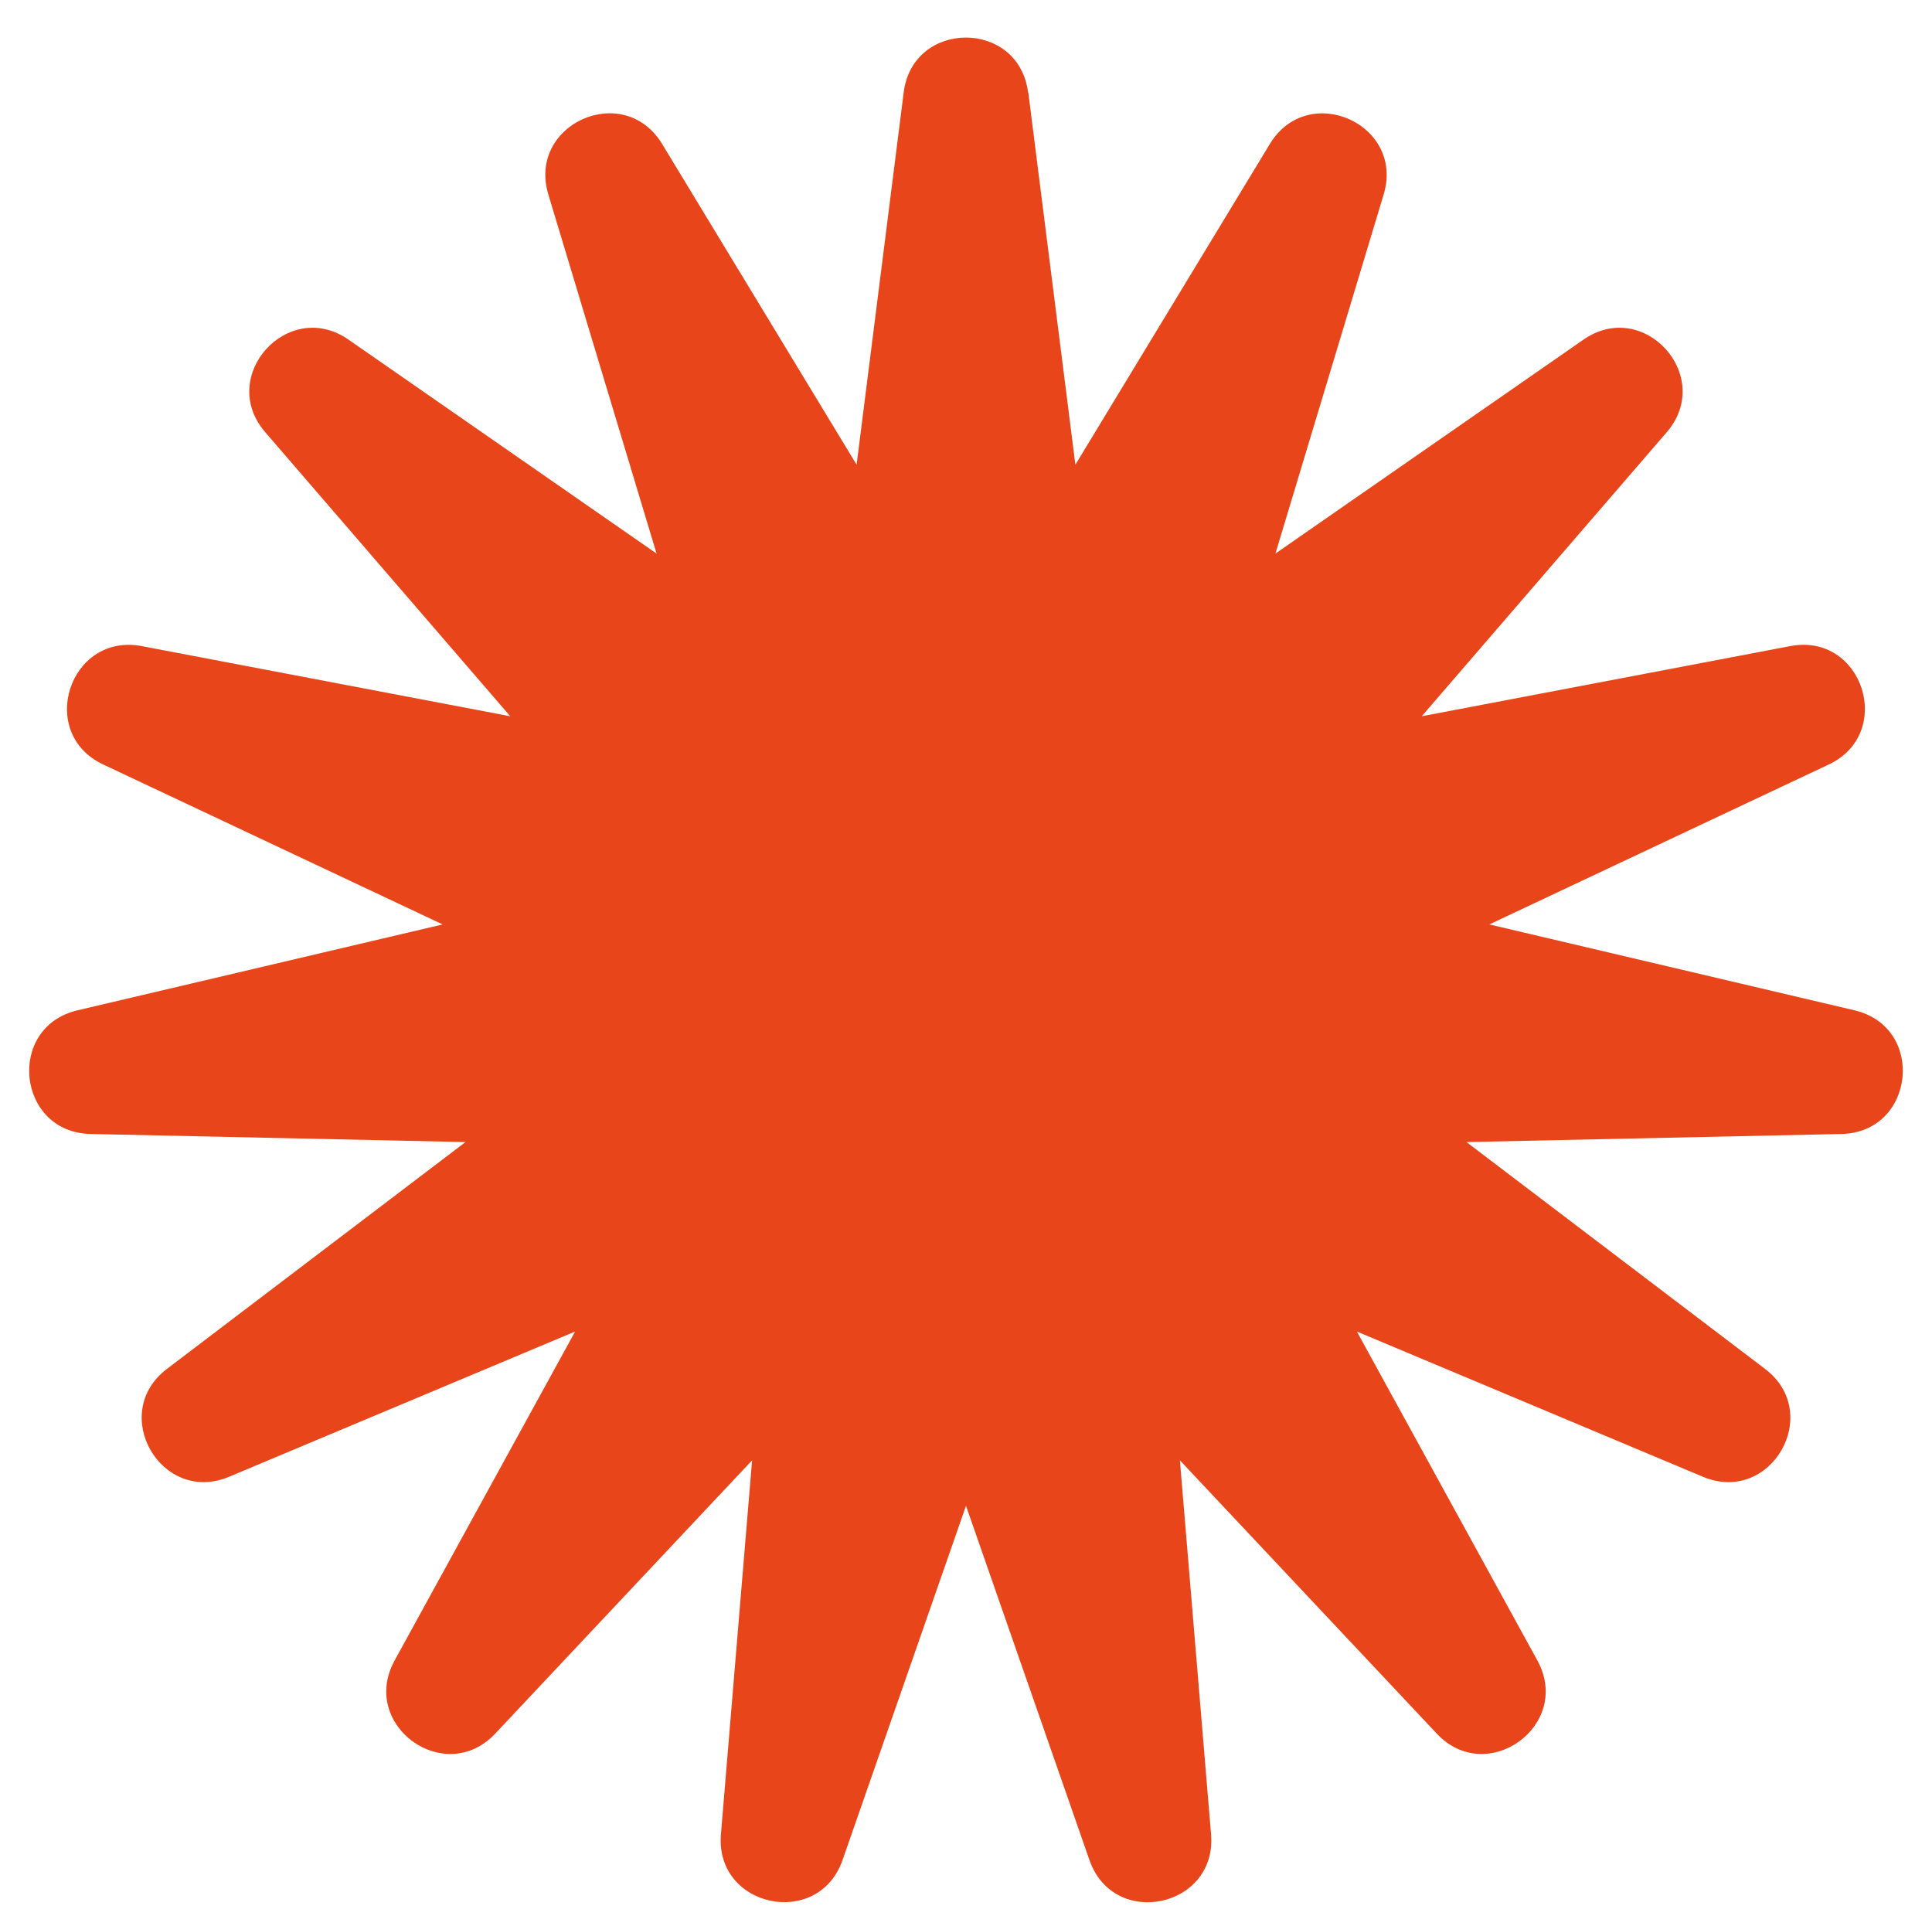 <?xml version="1.0" encoding="UTF-8"?>
<svg id="Capa_1" data-name="Capa 1" xmlns="http://www.w3.org/2000/svg" viewBox="0 0 1085.19 1079.85">
  <defs>
    <style>
      .cls-1 {
        fill: #e8461a;
      }
    </style>
  </defs>
  <g id="Capa_1-2" data-name="Capa 1-2">
    <path class="cls-1" d="M577.59,51.91l26.44,209.07,109.26-180.16c21.52-35.38,75.82-11.15,63.9,28.39l-60.79,201.68,173.03-120.15c33.96-23.59,73.75,20.61,46.79,51.97l-137.65,159.55,206.99-39.4c40.7-7.78,58.97,48.86,21.65,66.49l-190.66,89.82,205.05,48.22c40.31,9.46,34.09,68.57-7.26,69.47l-210.62,4.54,167.72,127.41c32.92,25.02,3.24,76.6-35,60.53l-194.29-81.53,101.36,184.7c19.96,36.29-28.26,71.29-56.51,41.09l-144.26-153.46,17.5,209.97c3.5,41.22-54.7,53.66-68.31,14.52l-69.34-198.96-69.34,198.96c-13.61,39.01-71.81,26.7-68.31-14.52l17.5-209.97-144.26,153.46c-28.39,30.2-76.47-4.8-56.51-41.09l101.36-184.7-194.29,81.53c-38.11,16.07-67.92-35.51-35-60.53l167.72-127.41-210.62-4.54c-41.35-.91-47.57-60.01-7.26-69.47l205.05-48.22-190.66-89.82c-37.46-17.63-19.05-74.14,21.65-66.49l206.99,39.4-137.65-159.55c-27.09-31.37,12.83-75.56,46.79-51.97l173.03,120.15-60.79-201.68c-11.92-39.66,42.38-63.77,63.9-28.39l109.26,180.16,26.44-209.07c5.18-41.09,64.68-41.09,69.86,0h.13Z"/>
  </g>
</svg>